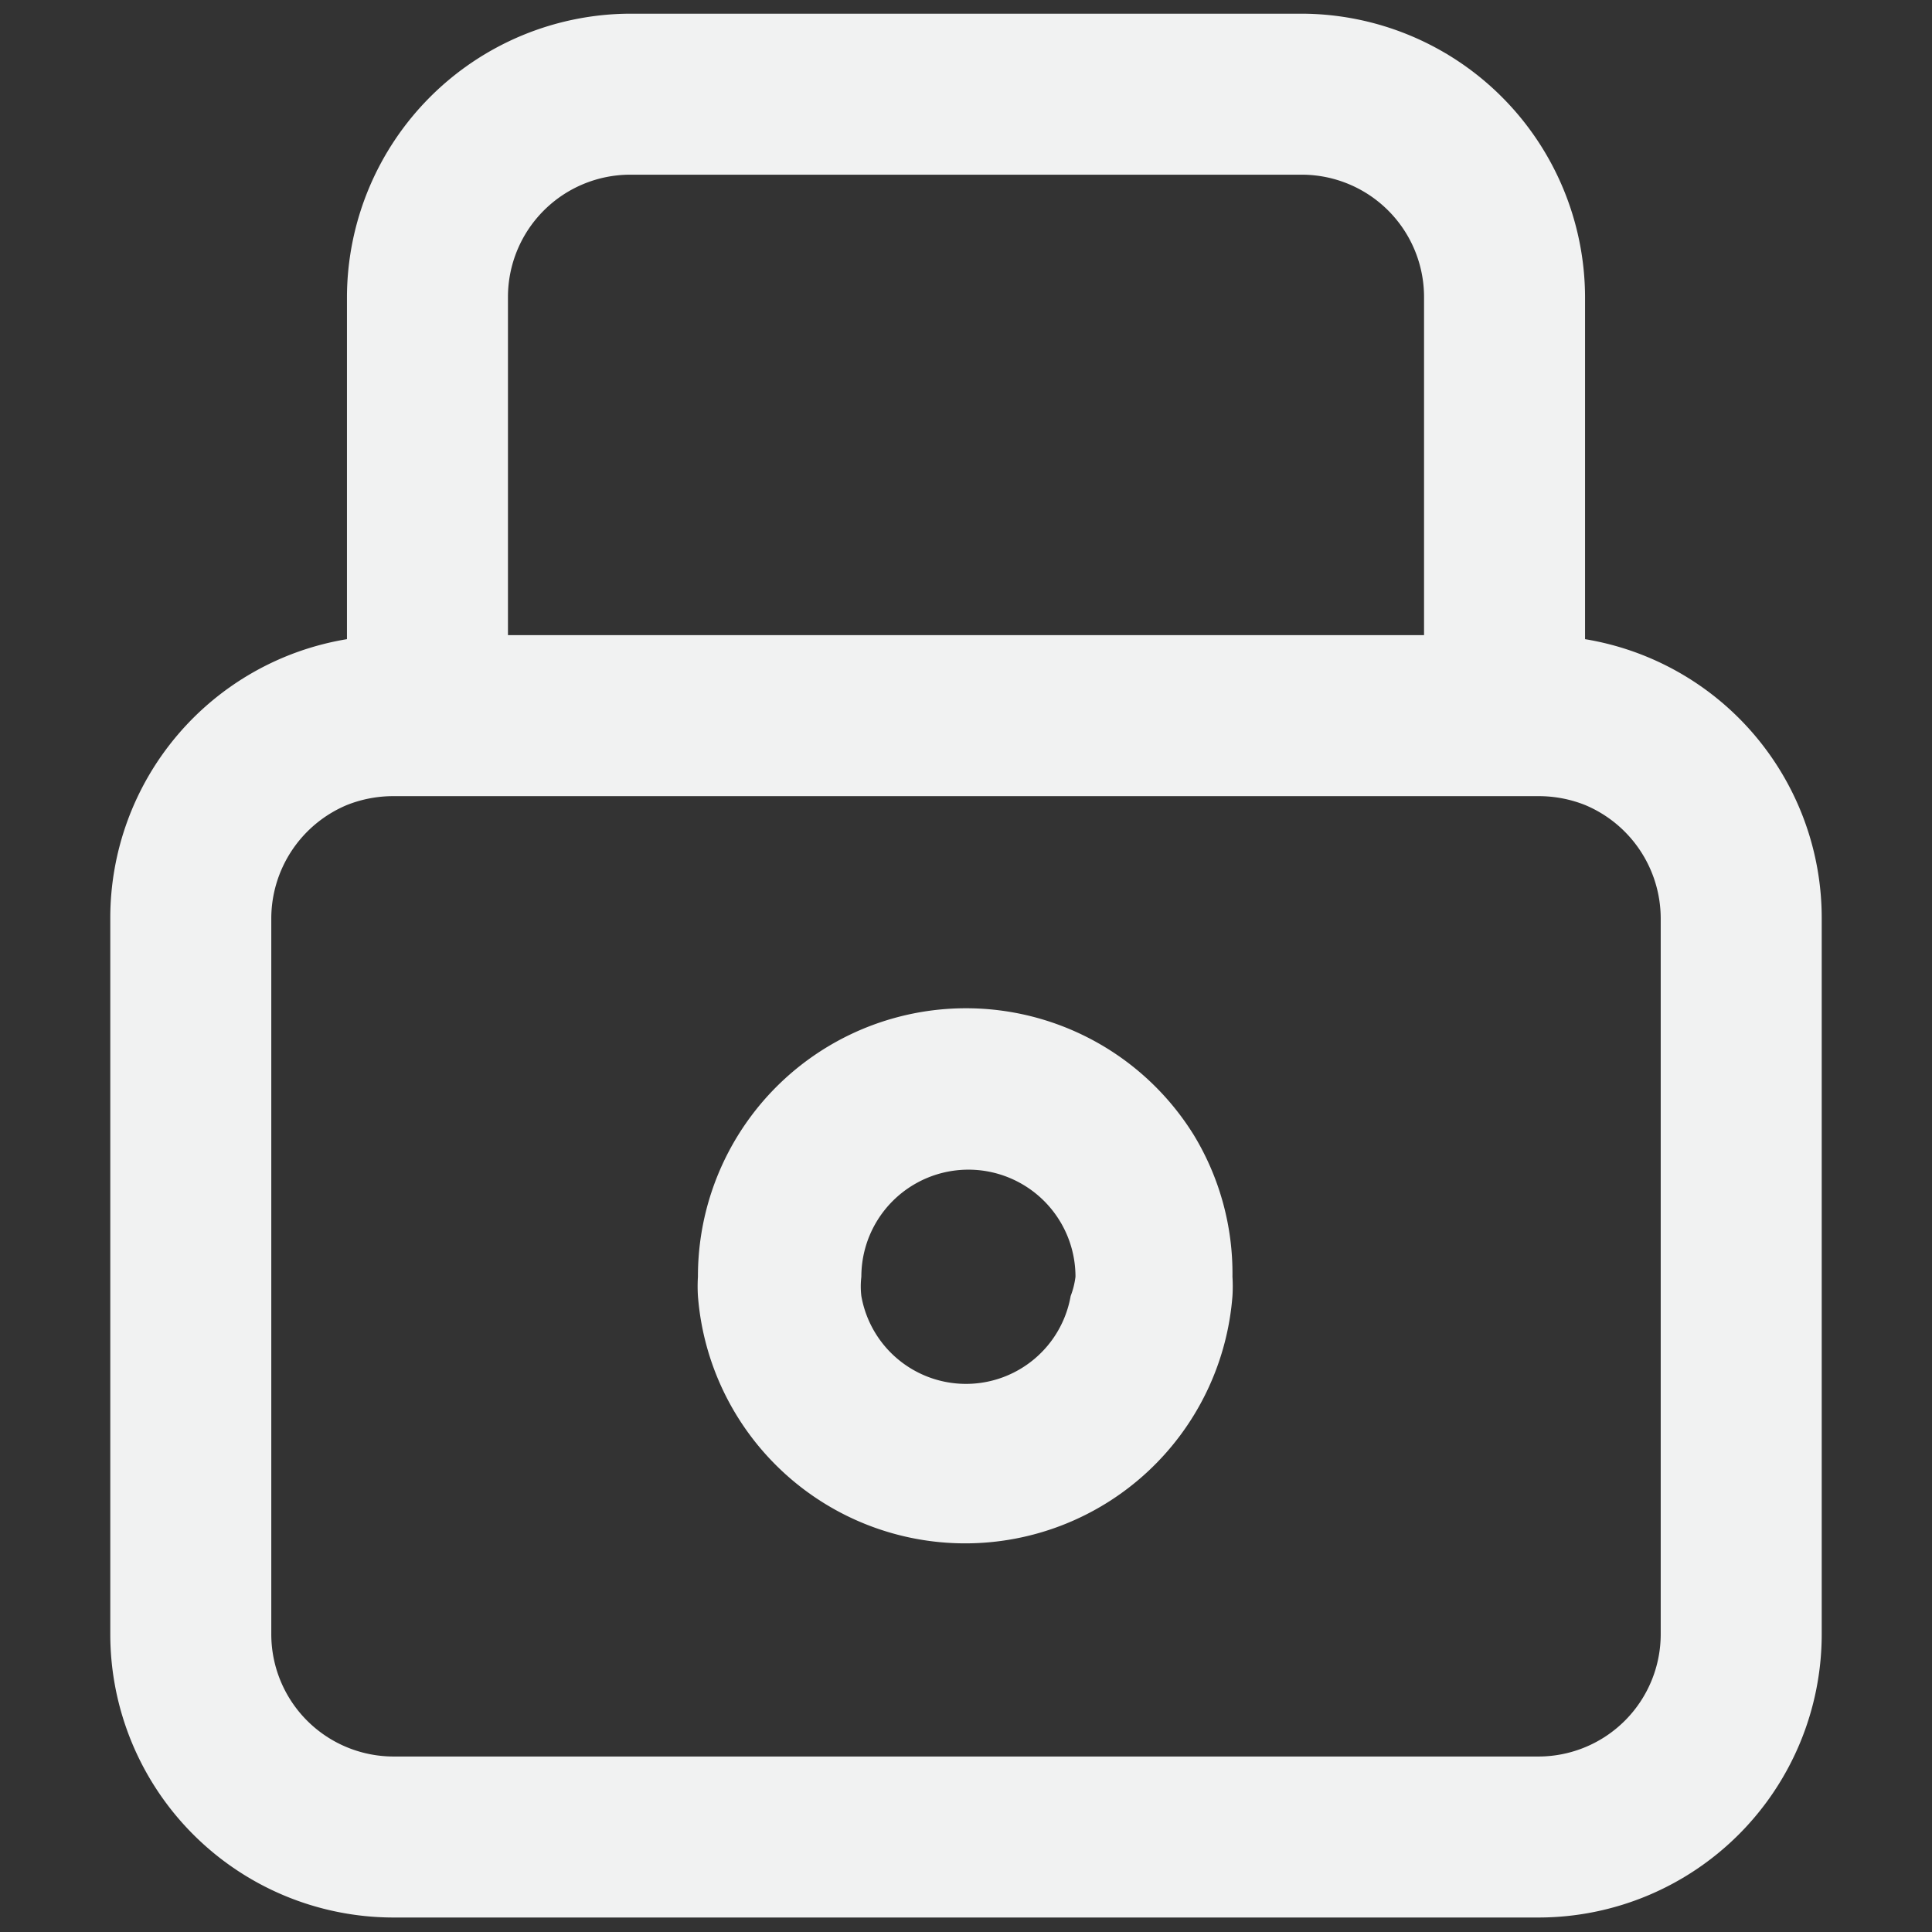 <svg id="Layer_1" data-name="Layer 1" xmlns="http://www.w3.org/2000/svg" viewBox="0 0 24 24"><rect x="0" y="0" width="24" height="24" fill="#333333" stroke="none"/><path d="M19.69,7.94V3.69A3.53,3.53,0,0,0,16.17.17H7.83A3.53,3.53,0,0,0,4.31,3.69V7.94a3.51,3.51,0,0,0-2.94,3.47V20.3a3.52,3.52,0,0,0,3.51,3.52H19.12a3.52,3.52,0,0,0,3.51-3.52V11.41A3.51,3.51,0,0,0,19.69,7.94ZM6.31,3.69A1.52,1.52,0,0,1,7.83,2.17h8.34a1.52,1.52,0,0,1,1.52,1.52v4.2H6.31ZM20.63,20.3a1.52,1.52,0,0,1-1.51,1.52H4.88A1.52,1.52,0,0,1,3.37,20.3V11.41A1.53,1.53,0,0,1,4.31,10a1.56,1.56,0,0,1,.57-.11H19.12a1.56,1.56,0,0,1,.57.11,1.53,1.53,0,0,1,.94,1.41Z" fill="#f1f2f2"/><path d="M14.83,14.1a3.33,3.33,0,0,0-6.16,1.76,1.93,1.93,0,0,0,0,.24,3.33,3.33,0,0,0,6.64,0,1.93,1.93,0,0,0,0-.24A3.31,3.31,0,0,0,14.83,14.1Zm-1.53,2a1.32,1.32,0,0,1-2.6,0,1,1,0,0,1,0-.24,1.33,1.33,0,1,1,2.66,0A1,1,0,0,1,13.3,16.1Z" fill="#f1f2f2"/></svg>